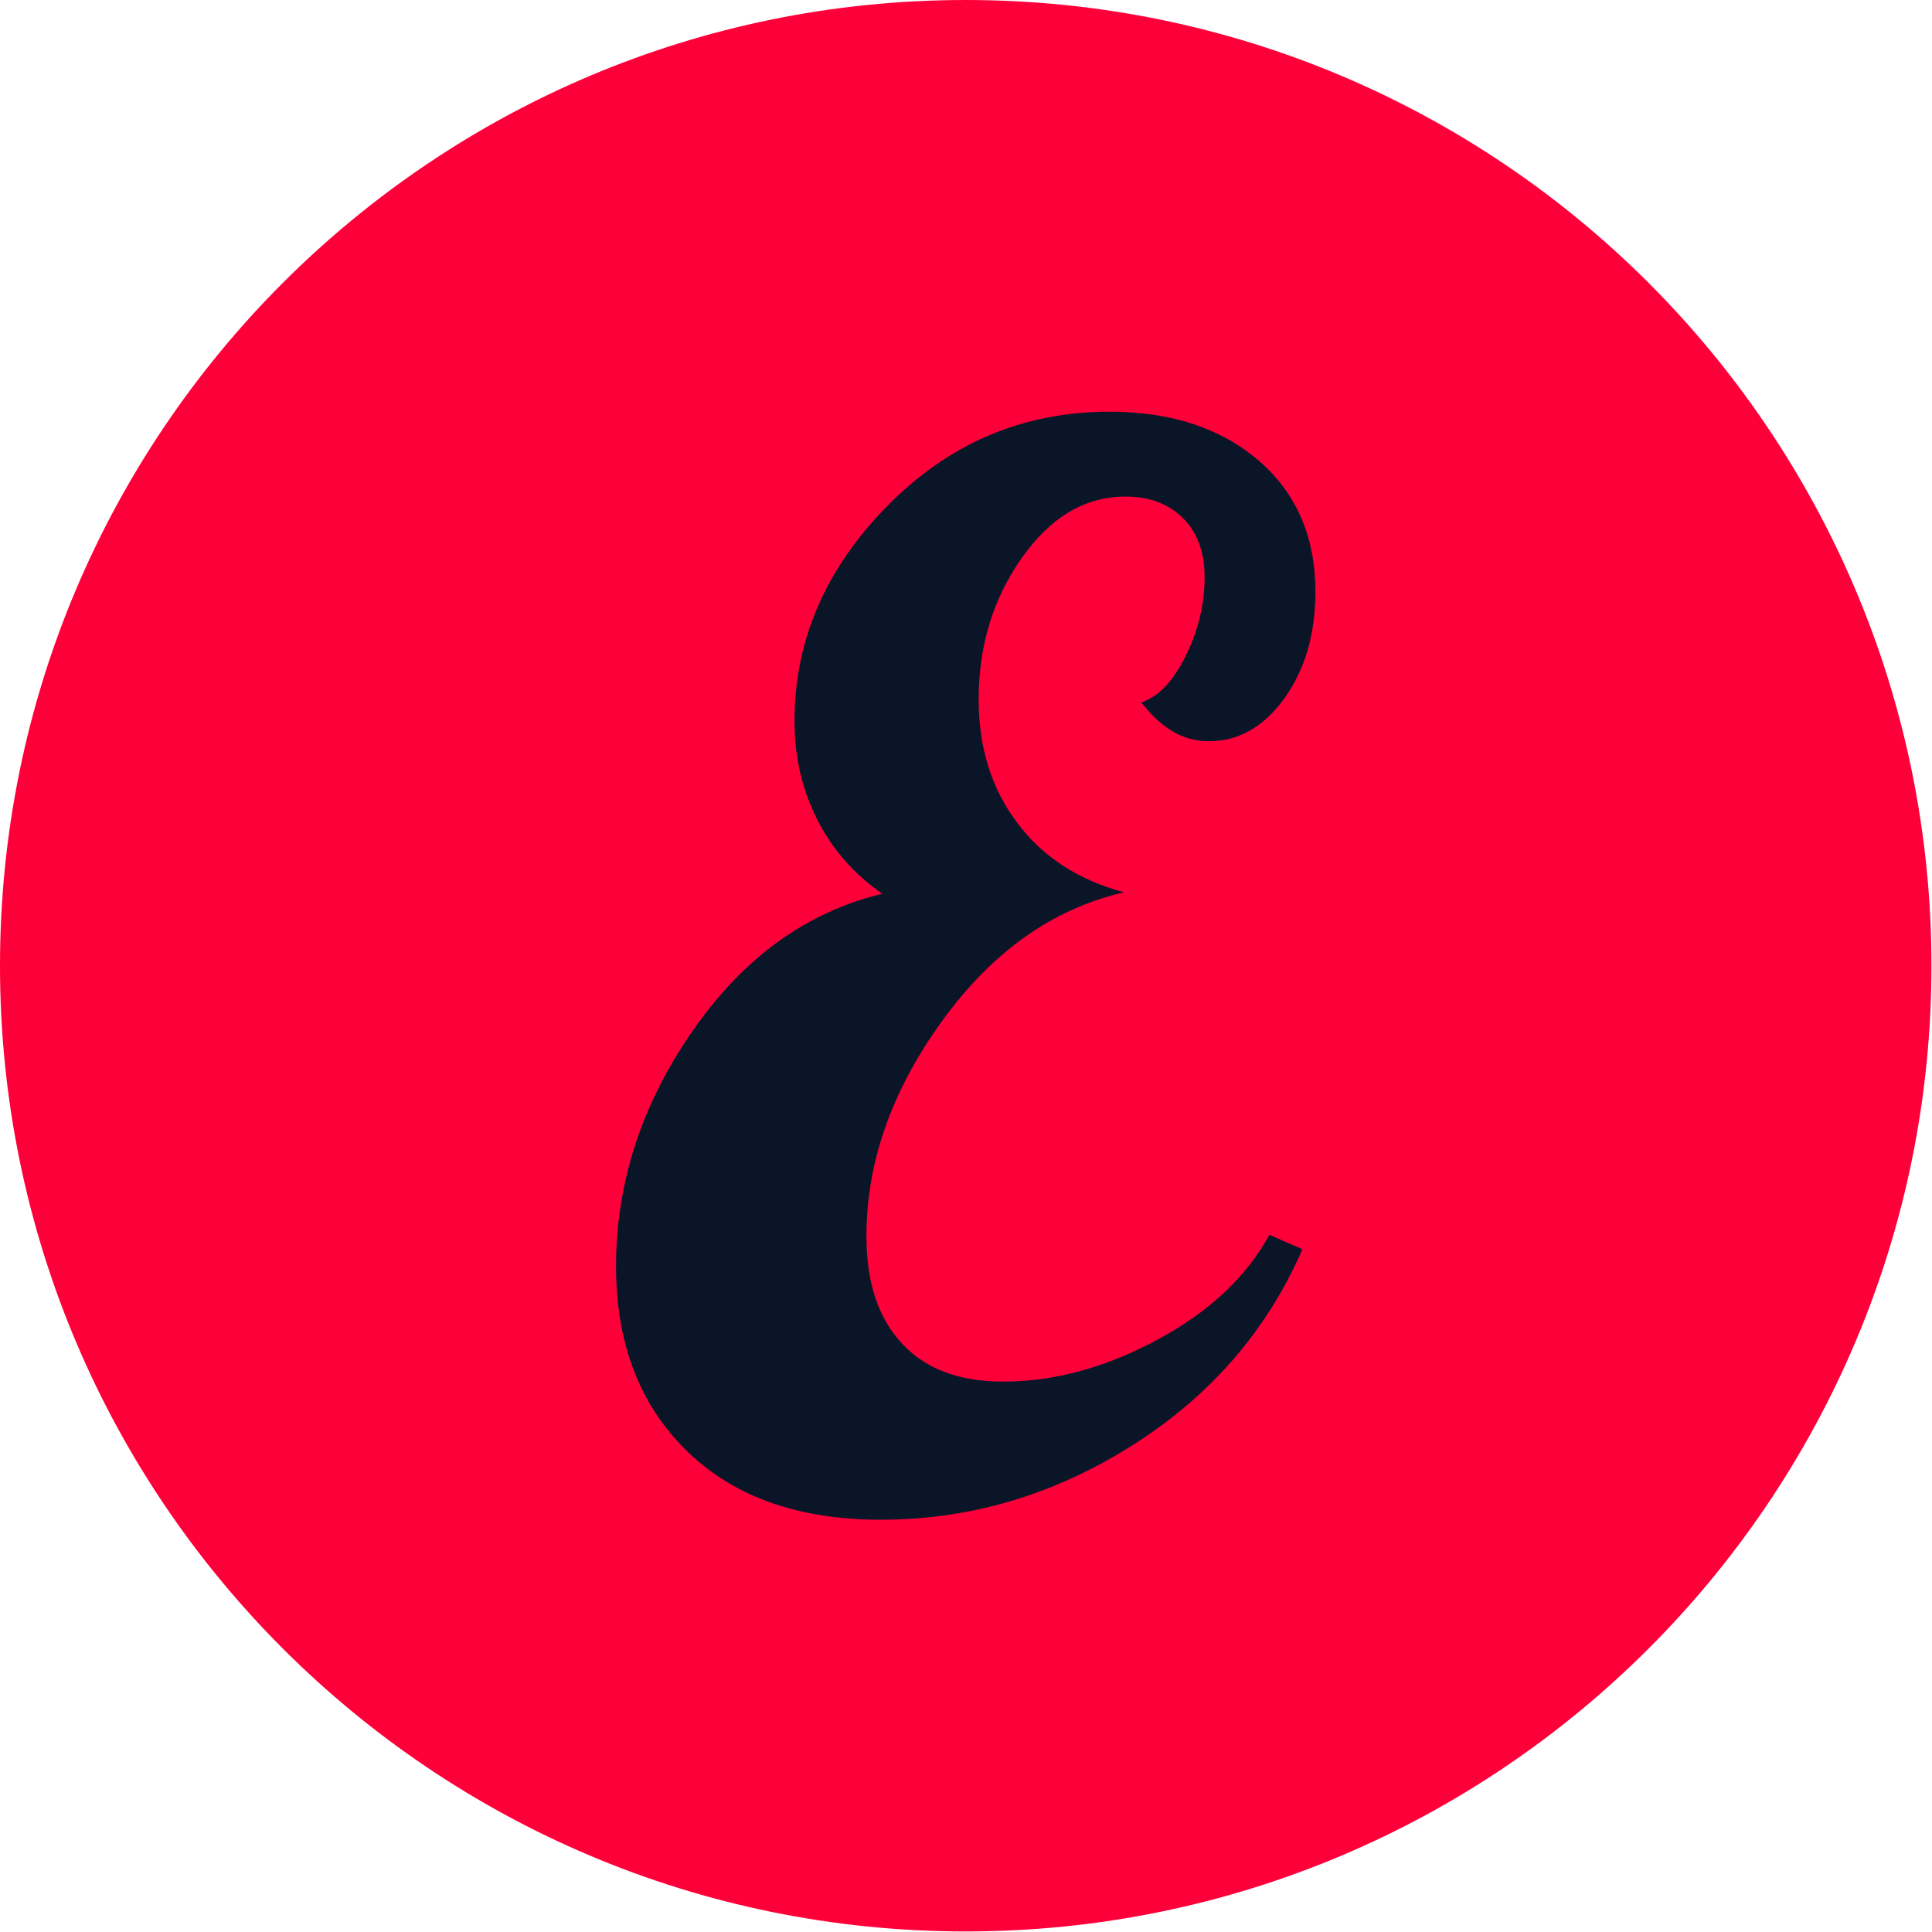 <svg xmlns="http://www.w3.org/2000/svg" version="1.1" xmlns:xlink="http://www.w3.org/1999/xlink" xmlns:svgjs="http://svgjs.dev/svgjs" width="1000" height="1000" viewBox="0 0 1000 1000"><g transform="matrix(1,0,0,1,-0.142,-0.142)"><svg viewBox="0 0 334 334" data-background-color="#111111" preserveAspectRatio="xMidYMid meet" height="1000" width="1000" xmlns="http://www.w3.org/2000/svg" xmlns:xlink="http://www.w3.org/1999/xlink"><g id="tight-bounds" transform="matrix(1,0,0,1,0.047,0.048)"><svg viewBox="0 0 333.905 333.905" height="333.905" width="333.905"><g><svg></svg></g><g><svg viewBox="0 0 333.905 333.905" height="333.905" width="333.905"><g><path d="M0 166.952c0-92.205 74.747-166.952 166.952-166.952 92.205 0 166.952 74.747 166.953 166.952 0 92.205-74.747 166.952-166.953 166.953-92.205 0-166.952-74.747-166.952-166.953zM166.952 316.63c82.665 0 149.677-67.013 149.678-149.678 0-82.665-67.013-149.677-149.678-149.677-82.665 0-149.677 67.013-149.677 149.677 0 82.665 67.013 149.677 149.677 149.678z" data-fill-palette-color="tertiary" fill="#fe0039" stroke="transparent"></path><ellipse rx="160.274" ry="160.274" cx="166.952" cy="166.952" fill="#fe0039" stroke="transparent" stroke-width="0" fill-opacity="1" data-fill-palette-color="tertiary"></ellipse></g><g transform="matrix(1,0,0,1,106.499,71.173)"><svg viewBox="0 0 120.906 191.558" height="191.558" width="120.906"><g><svg viewBox="0 0 120.906 191.558" height="191.558" width="120.906"><g><svg viewBox="0 0 120.906 191.558" height="191.558" width="120.906"><g id="textblocktransform"><svg viewBox="0 0 120.906 191.558" height="191.558" width="120.906" id="textblock"><g><svg viewBox="0 0 120.906 191.558" height="191.558" width="120.906"><g transform="matrix(1,0,0,1,0,0)"><svg width="120.906" viewBox="0.35 -37.6 24.3 38.5" height="191.558" data-palette-color="#0a1627"><path d="M9.05-8.95L9.05-8.95Q9.05-6.55 10.28-5.23 11.5-3.9 13.8-3.9L13.8-3.9Q16.45-3.9 19.15-5.35 21.85-6.8 23.05-9L23.05-9 24.2-8.5Q22.35-4.25 18.28-1.68 14.2 0.9 9.55 0.9L9.55 0.9Q5.25 0.9 2.8-1.5 0.35-3.9 0.35-7.9L0.35-7.9Q0.35-12.25 3-16.07 5.65-19.9 9.6-20.85L9.6-20.85Q8.1-21.9 7.33-23.45 6.55-25 6.55-26.85L6.55-26.85Q6.55-31.05 9.78-34.33 13-37.6 17.5-37.6L17.5-37.6Q20.7-37.6 22.68-35.9 24.65-34.2 24.65-31.35L24.65-31.35Q24.65-29.15 23.58-27.65 22.5-26.15 20.95-26.15L20.95-26.15Q20.25-26.15 19.68-26.5 19.1-26.85 18.6-27.5L18.6-27.5Q19.5-27.8 20.15-29.13 20.8-30.45 20.8-31.85L20.8-31.85Q20.8-33.15 20.05-33.9 19.3-34.65 18.05-34.65L18.05-34.65Q15.95-34.65 14.45-32.52 12.95-30.4 12.95-27.6L12.95-27.6Q12.95-25.1 14.28-23.33 15.6-21.55 18-20.9L18-20.9Q14.3-20.05 11.68-16.43 9.05-12.8 9.05-8.95Z" opacity="1" transform="matrix(1,0,0,1,0,0)" fill="#0a1627" class="undefined-text-0" data-fill-palette-color="quaternary" id="text-0"></path></svg></g></svg></g></svg></g></svg></g><g></g></svg></g></svg></g></svg></g><defs></defs></svg><rect width="333.905" height="333.905" fill="none" stroke="none" visibility="hidden"></rect></g></svg></g></svg>